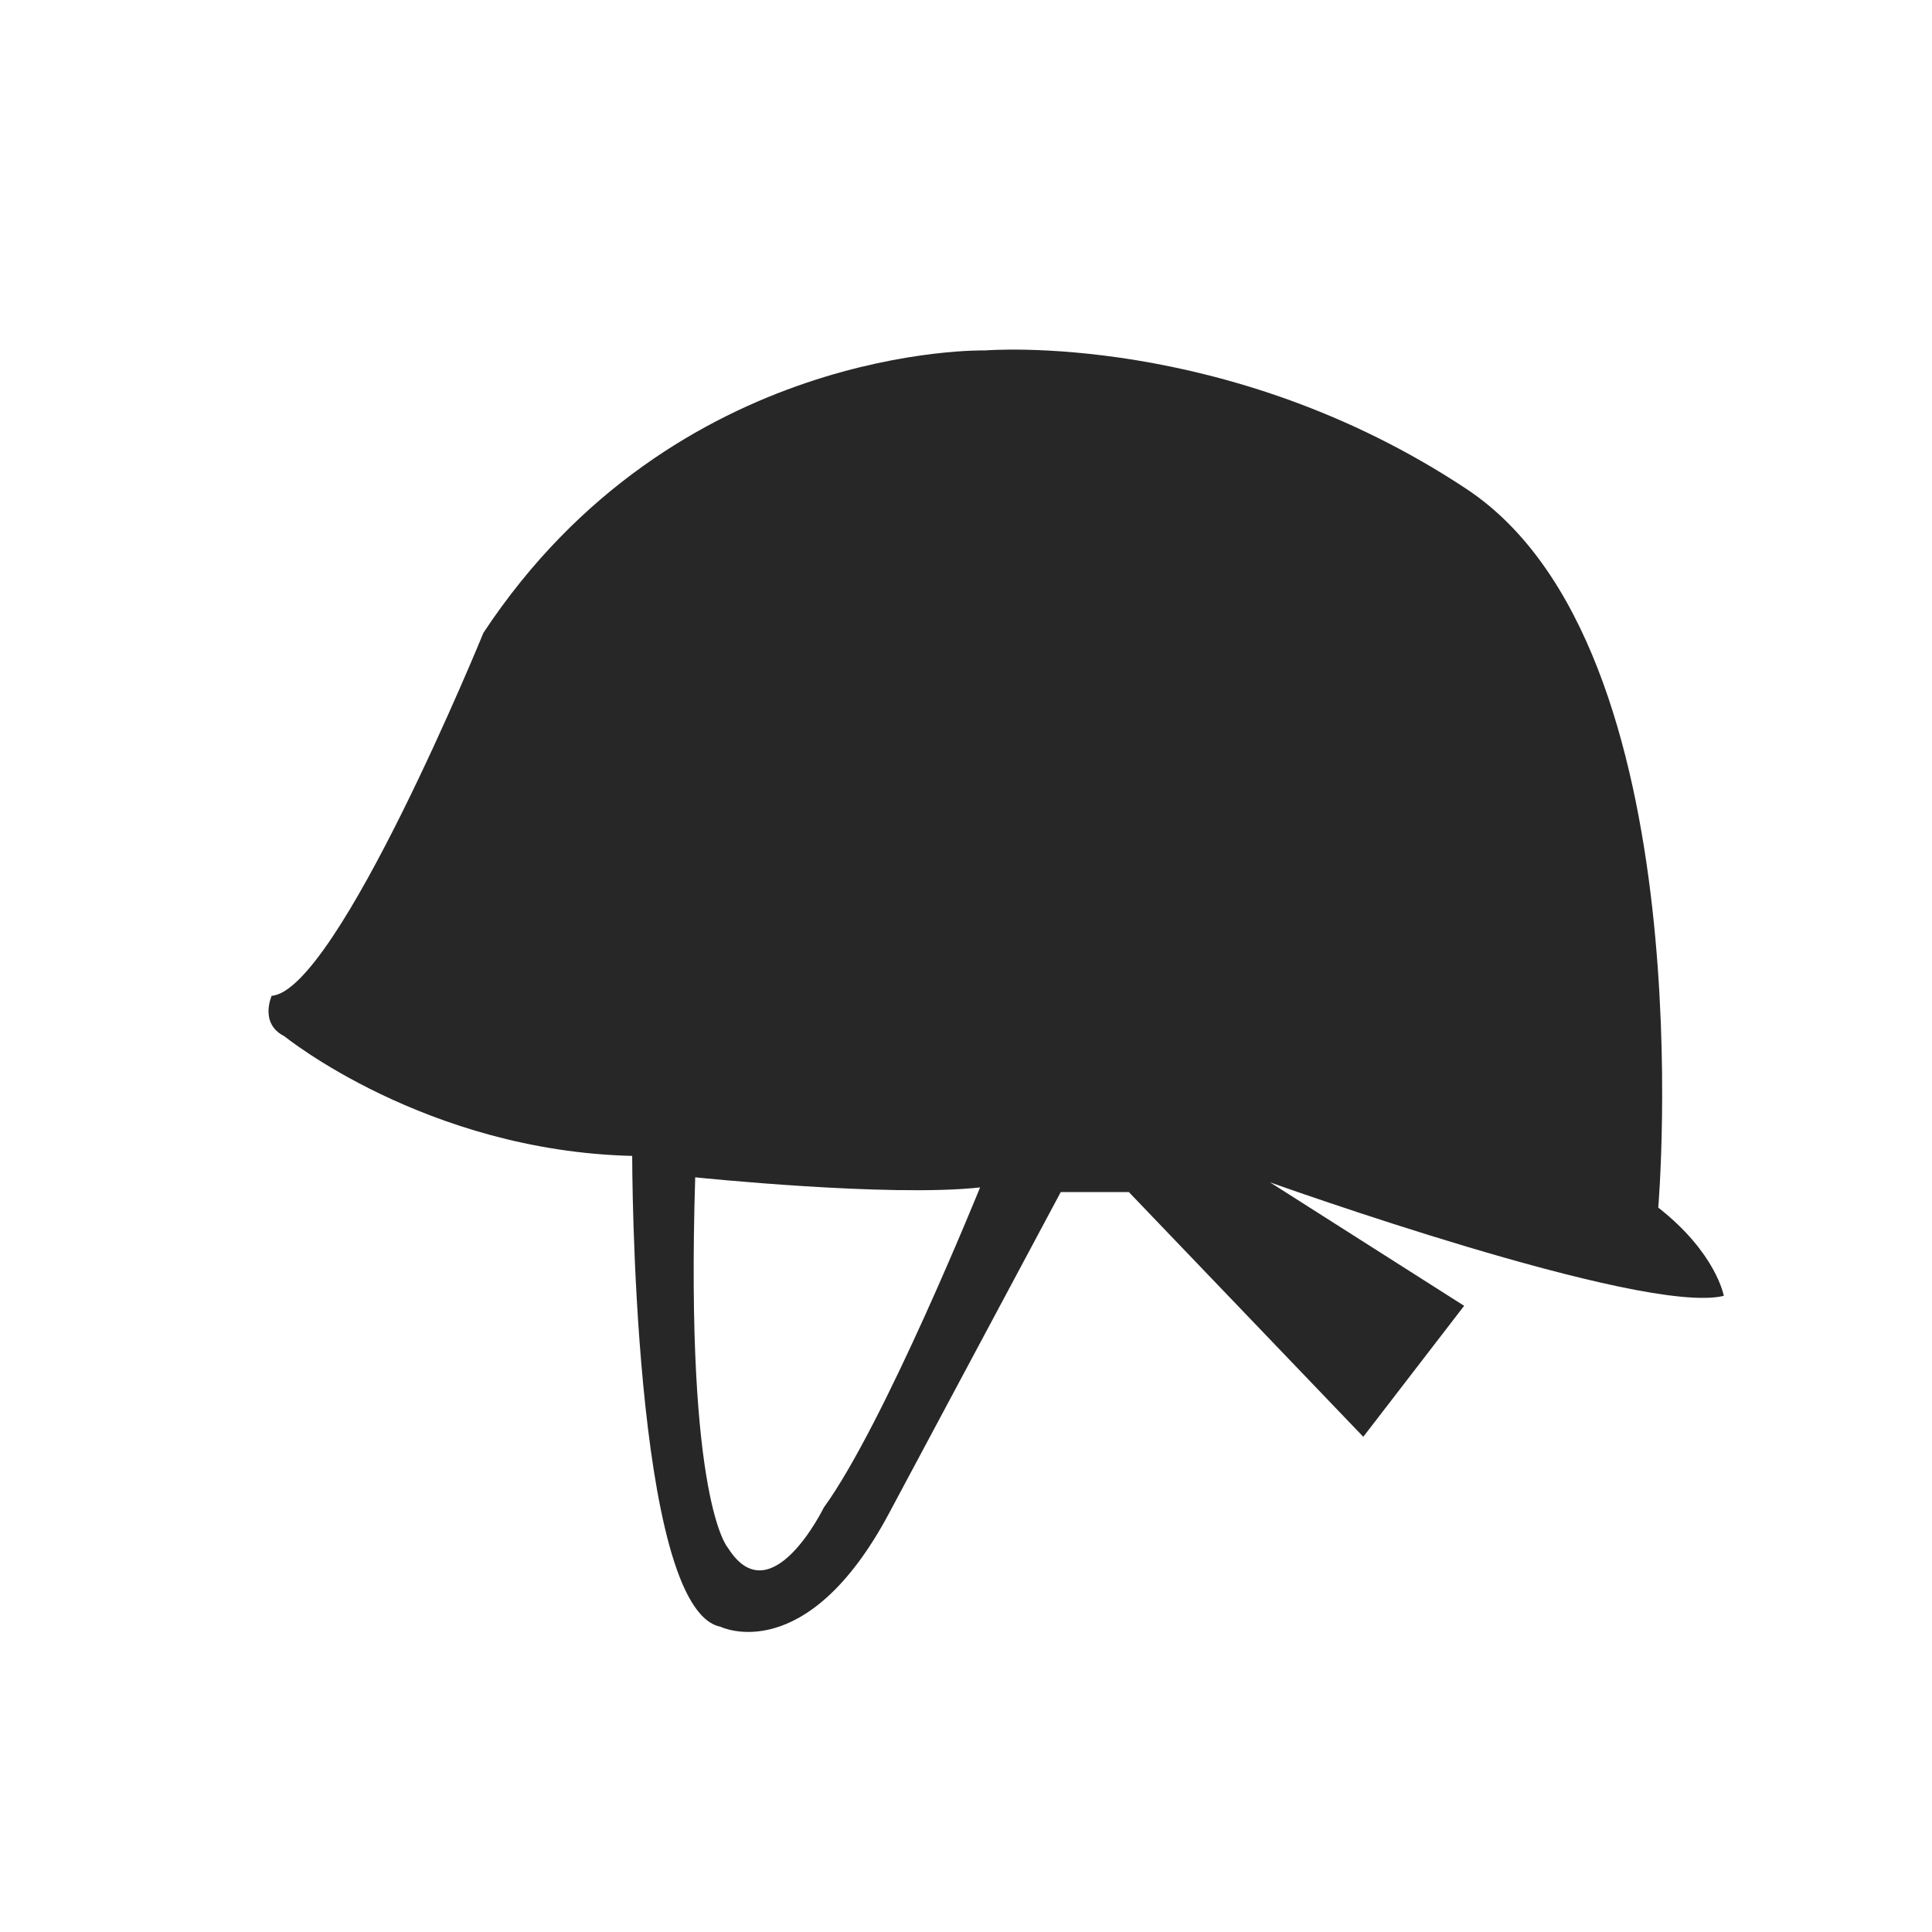 <?xml version="1.0" encoding="utf-8"?>
<!-- Generator: Adobe Illustrator 15.0.0, SVG Export Plug-In  -->
<!DOCTYPE svg PUBLIC "-//W3C//DTD SVG 1.1//EN" "http://www.w3.org/Graphics/SVG/1.1/DTD/svg11.dtd">
<svg version="1.1"
	 xmlns="http://www.w3.org/2000/svg" xmlns:xlink="http://www.w3.org/1999/xlink" xmlns:a="http://ns.adobe.com/AdobeSVGViewerExtensions/3.0/"
	 x="0px" y="0px" width="250px" height="250px" viewBox="-34.746 -45.238 250 250" enable-background="new -34.746 -45.238 250 250"
	 xml:space="preserve">
<defs>
</defs>
<path fill="#272727" d="M188.313,122.441c0,0-0.979-5.546-8.481-11.418c0,0,6.198-72.422-24.793-92.974
	C124.047-2.503,92.729,0.107,92.729,0.107S52.604-0.872,27.811,36.644c0,0-18.921,46.323-27.403,46.976c0,0-1.631,3.589,1.631,5.22
	c0,0,18.269,14.844,45.019,15.496c0,0,0,58.639,11.418,60.922c0,0,11.092,5.479,21.857-14.747l22.183-41.498h8.809l30.338,31.67
	l13.05-16.95l-25.12-15.978C129.592,107.754,177.873,125.05,188.313,122.441z M71.851,149.843c0,0-6.851,14.027-12.396,5.22
	c0,0-5.546-5.872-4.241-47.955c0,0,25.12,2.61,36.863,1.305C92.076,108.413,79.68,139.078,71.851,149.843z"/>
</svg>

